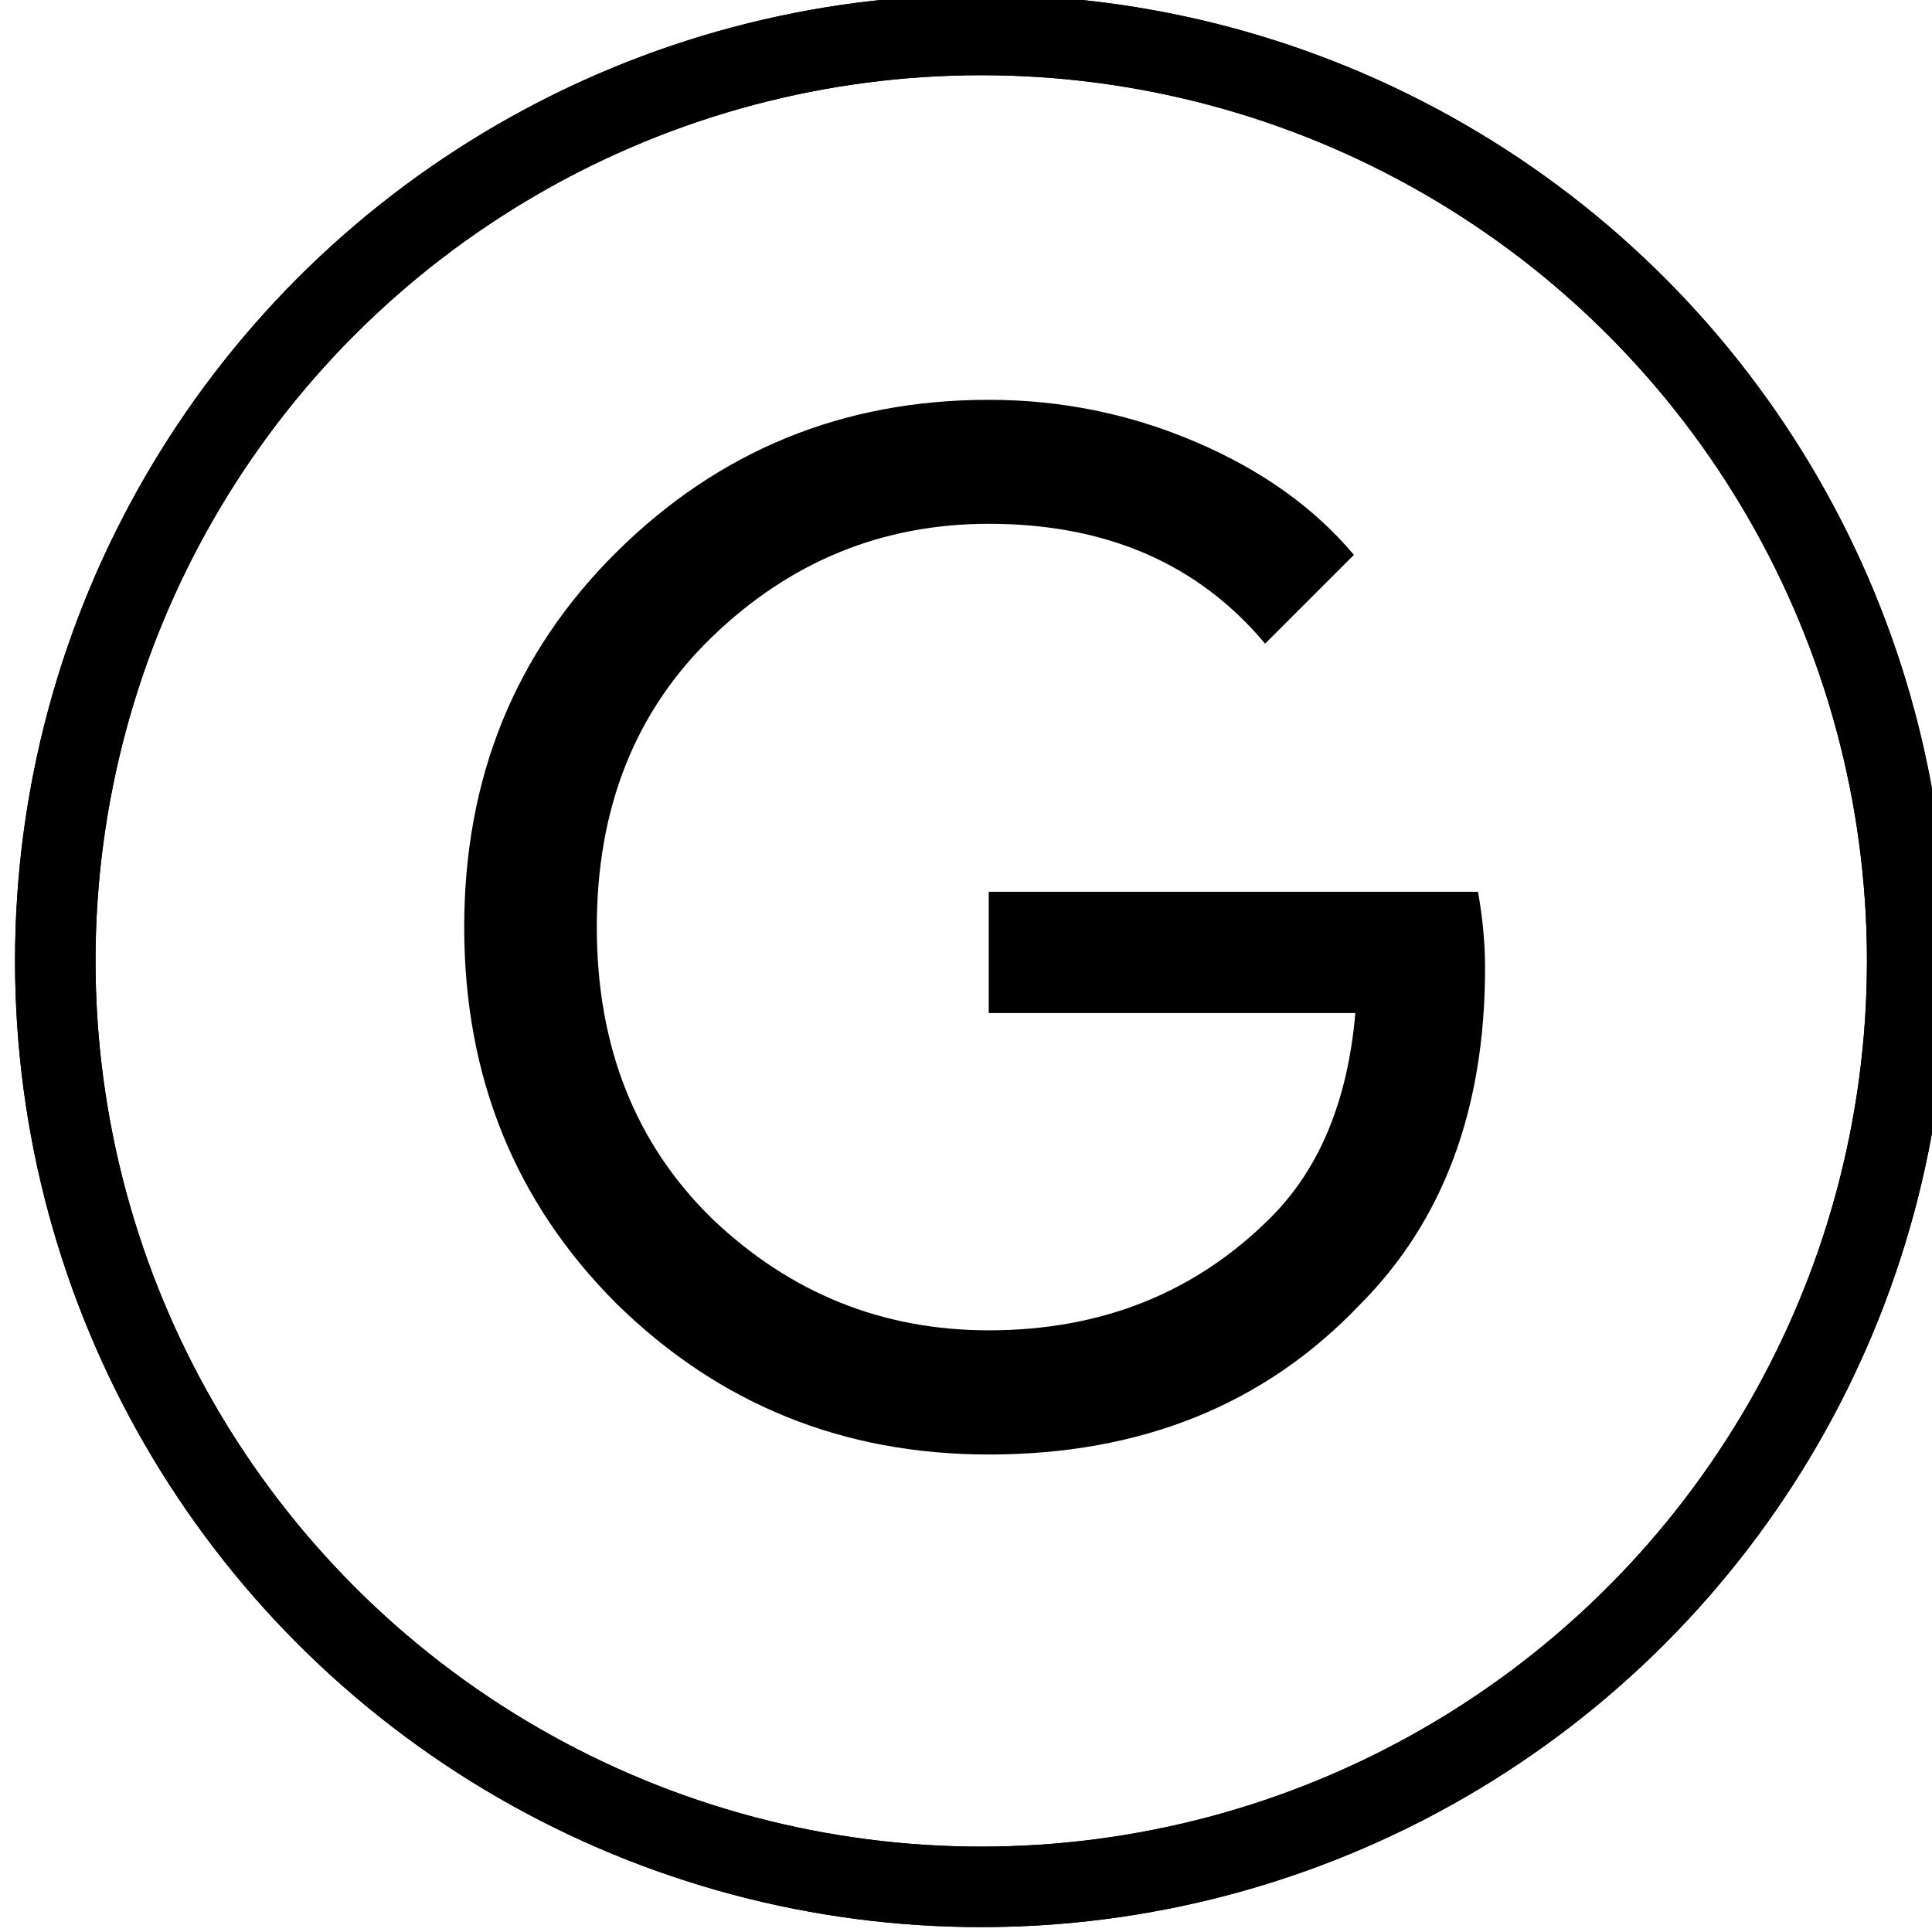 <?xml version="1.0" encoding="UTF-8" standalone="no"?>
<svg
   xmlns:dc="http://purl.org/dc/elements/1.1/"
   xmlns:cc="http://creativecommons.org/ns#"
   xmlns:rdf="http://www.w3.org/1999/02/22-rdf-syntax-ns#"
   xmlns:svg="http://www.w3.org/2000/svg"
   xmlns="http://www.w3.org/2000/svg"
   xmlns:xlink="http://www.w3.org/1999/xlink"
   xmlns:sodipodi="http://sodipodi.sourceforge.net/DTD/sodipodi-0.dtd"
   xmlns:inkscape="http://www.inkscape.org/namespaces/inkscape"
   viewBox="0 0 48 48"
   id="svg2"
   version="1.1"
   inkscape:version="0.48.5 r10040"
   sodipodi:docname="chrome-dlppkpafhbajpcmmoheippocdidnckmm.svg"
   width="100%"
   height="100%">
  <sodipodi:namedview
     pagecolor="#ffffff"
     bordercolor="#666666"
     borderopacity="1"
     objecttolerance="10"
     gridtolerance="10"
     guidetolerance="10"
     inkscape:pageopacity="0"
     inkscape:pageshadow="2"
     inkscape:window-width="1920"
     inkscape:window-height="1007"
     id="namedview59"
     showgrid="false"
     inkscape:zoom="4.9166667"
     inkscape:cx="-54.915254"
     inkscape:cy="24"
     inkscape:window-x="0"
     inkscape:window-y="31"
     inkscape:window-maximized="1"
     inkscape:current-layer="g4340-8" />
  <defs
     id="defs4">
    <linearGradient
       id="linearGradient3764"
       x1="1"
       x2="47"
       gradientUnits="userSpaceOnUse"
       gradientTransform="matrix(0,-1,1,0,-1.5e-6,48)">
      <stop
         stop-color="#4d8ff1"
         stop-opacity="1"
         id="stop7" />
      <stop
         offset="1"
         stop-color="#5f9af3"
         stop-opacity="1"
         id="stop9" />
    </linearGradient>
    <clipPath
       id="clipPath-953344284">
      <g
         transform="translate(0,-1004.362)"
         id="g12">
        <path
           d="m -24 13 c 0 1.105 -0.672 2 -1.5 2 -0.828 0 -1.5 -0.895 -1.5 -2 0 -1.105 0.672 -2 1.5 -2 0.828 0 1.5 0.895 1.5 2 z"
           transform="matrix(15.333,0,0,11.5,415,878.862)"
           fill="#1890d0"
           id="path14" />
      </g>
    </clipPath>
    <clipPath
       id="clipPath-967501542">
      <g
         transform="translate(0,-1004.362)"
         id="g17">
        <path
           d="m -24 13 c 0 1.105 -0.672 2 -1.5 2 -0.828 0 -1.5 -0.895 -1.5 -2 0 -1.105 0.672 -2 1.5 -2 0.828 0 1.5 0.895 1.5 2 z"
           transform="matrix(15.333,0,0,11.5,415,878.862)"
           fill="#1890d0"
           id="path19" />
      </g>
    </clipPath>
    <linearGradient
       id="linearGradient4422">
      <stop
         style="stop-color:#197ff1;stop-opacity:1"
         offset="0"
         id="stop4424" />
      <stop
         style="stop-color:#21c6fb;stop-opacity:1"
         offset="1"
         id="stop4426" />
    </linearGradient>
    <linearGradient
       id="linearGradient4232">
      <stop
         id="stop4234-0"
         offset="0"
         style="stop-color:#3889e9;stop-opacity:1" />
      <stop
         id="stop4236"
         offset="1"
         style="stop-color:#5ea5fb;stop-opacity:1" />
    </linearGradient>
    <linearGradient
       id="linearGradient8311-06">
      <stop
         offset="0"
         style="stop-color:#a9a3d4;stop-opacity:1"
         id="stop8313-6" />
      <stop
         id="stop4462"
         style="stop-color:#87baff;stop-opacity:1"
         offset="0.47" />
      <stop
         offset="1"
         style="stop-color:#89ec85;stop-opacity:1"
         id="stop8315-2" />
    </linearGradient>
    <linearGradient
       gradientTransform="matrix(0,-1,1,0,-1.5e-6,48)"
       gradientUnits="userSpaceOnUse"
       x2="47"
       x1="1"
       id="linearGradient3764-7">
      <stop
         id="stop7-8"
         stop-opacity="1"
         stop-color="#4d8ff1" />
      <stop
         id="stop9-8"
         stop-opacity="1"
         stop-color="#5f9af3"
         offset="1" />
    </linearGradient>
    <clipPath
       id="clipPath-953344284-3">
      <g
         id="g12-2"
         transform="translate(0,-1004.362)">
        <path
           id="path14-1"
           fill="#1890d0"
           transform="matrix(15.333,0,0,11.5,415,878.862)"
           d="m -24 13 c 0 1.105 -0.672 2 -1.5 2 -0.828 0 -1.5 -0.895 -1.5 -2 0 -1.105 0.672 -2 1.5 -2 0.828 0 1.5 0.895 1.5 2 z" />
      </g>
    </clipPath>
    <clipPath
       id="clipPath-967501542-9">
      <g
         id="g17-1"
         transform="translate(0,-1004.362)">
        <path
           id="path19-2"
           fill="#1890d0"
           transform="matrix(15.333,0,0,11.5,415,878.862)"
           d="m -24 13 c 0 1.105 -0.672 2 -1.5 2 -0.828 0 -1.5 -0.895 -1.5 -2 0 -1.105 0.672 -2 1.5 -2 0.828 0 1.5 0.895 1.5 2 z" />
      </g>
    </clipPath>
    <linearGradient
       gradientUnits="userSpaceOnUse"
       y2="517.798"
       x2="399.571"
       y1="545.798"
       x1="399.571"
       id="linearGradient4217"
       xlink:href="#linearGradient4232"
       inkscape:collect="always" />
  </defs>
  <g
     id="g33" />
  <g
     transform="translate(-384.571,-499.798)"
     id="layer1"
     inkscape:label="Capa 1">
    <g
       transform="matrix(1.438,0,0,1.438,-167.303,-240.779)"
       inkscape:label="Capa 1"
       id="layer1-2">
      <g
         id="g4340"
         transform="matrix(1.143,0,0,1.143,-57.215,-75.977)">
        <g
           style="fill:#ffffff;fill-opacity:0.852"
           inkscape:label="Capa 1"
           id="layer1-31"
           transform="matrix(1.188,0,0,1.188,354.486,-705.179)">
          <g
             transform="matrix(0.512,0,0,0.512,-169.025,757.243)"
             id="layer1-5"
             inkscape:label="Capa 1">
            <g
               transform="translate(-1,1)"
               id="g4145">
              <g
                 id="g4495"
                 transform="translate(-3.172,0)">
                <g
                   transform="matrix(0.779,0,0,0.779,138.76,116.597)"
                   id="text4488"
                   style="font-style:normal;font-weight:normal;font-size:25px;line-height:125%;font-family:sans-serif;letter-spacing:0px;word-spacing:0px;fill:#fee1de;fill-opacity:1;stroke:none;stroke-width:1px;stroke-linecap:butt;stroke-linejoin:miter;stroke-opacity:1" />
                <g
                   id="g4220"
                   transform="translate(385.918,528.905)">
                  <g
                     id="g33-4" />
                  <g
                     inkscape:label="Capa 1"
                     id="layer1-6"
                     transform="translate(-384.571,-499.798)">
                    <g
                       id="layer1-2-1"
                       inkscape:label="Capa 1"
                       transform="matrix(1.438,0,0,1.438,-167.303,-240.779)">
                      <g
                         transform="matrix(1.143,0,0,1.143,-57.215,-75.977)"
                         id="g4340-8">
                        <g
                           id="layer1-39-1"
                           inkscape:label="Capa 1"
                           transform="translate(-0.111,0.031)"
                           style="stroke:#000000;fill:none;stroke-opacity:1;stroke-width:1.217;stroke-miterlimit:4;stroke-dasharray:none">
                          <g
                             style="stroke:#000000;stroke-width:1.217;stroke-miterlimit:4;stroke-dasharray:none;stroke-opacity:1;fill:none"
                             transform="translate(0.135,0.045)"
                             inkscape:label="Capa 1"
                             id="layer1-3-1">
                            <circle
                               style="opacity:1;fill:none;fill-opacity:1;stroke:#000000;stroke-width:1.217;stroke-miterlimit:4;stroke-dasharray:none;stroke-dashoffset:0;stroke-opacity:1"
                               id="path3377-9"
                               cx="400.571"
                               cy="531.798"
                               r="14" />
                            <circle
                               r="14"
                               cy="531.798"
                               cx="400.571"
                               id="circle4174-4"
                               style="opacity:1;fill:none;fill-opacity:0;stroke:#000000;stroke-width:1.217;stroke-miterlimit:4;stroke-dasharray:none;stroke-dashoffset:0;stroke-opacity:1" />
                            <circle
                               r="0"
                               cy="531.798"
                               cx="400.571"
                               id="ellipse4233-0"
                               style="opacity:1;fill:none;fill-opacity:1;stroke:#000000;stroke-width:1.217;stroke-miterlimit:4;stroke-dasharray:none;stroke-dashoffset:0;stroke-opacity:1" />
                          </g>
                        </g>
                        <g
                           transform="matrix(1.188,0,0,1.188,354.486,-705.179)"
                           id="layer1-31-9"
                           inkscape:label="Capa 1"
                           style="fill:#000000;fill-opacity:1;stroke:none">
                          <g
                             inkscape:label="Capa 1"
                             id="layer1-5-1"
                             transform="matrix(0.512,0,0,0.512,-169.025,757.243)"
                             style="fill:#000000;fill-opacity:1;stroke:none">
                            <g
                               id="g4145-3"
                               transform="translate(-1,1)"
                               style="fill:#000000;fill-opacity:1;stroke:none">
                              <g
                                 transform="matrix(2.549,0,0,2.549,-407.603,-824.639)"
                                 id="text4146-5"
                                 style="font-style:normal;font-weight:normal;font-size:13.75px;line-height:125%;font-family:sans-serif;letter-spacing:0px;word-spacing:0px;fill:#000000;fill-opacity:1;stroke:none;stroke-width:0.7;stroke-linecap:butt;stroke-linejoin:miter;stroke-miterlimit:4;stroke-dasharray:none;stroke-opacity:1">
                                <path
                                   inkscape:connector-curvature="0"
                                   id="path4151-5"
                                   style="font-style:normal;font-variant:normal;font-weight:normal;font-stretch:normal;font-family:Product Sans;-inkscape-font-specification:Product Sans;fill:#000000;fill-opacity:1;stroke:none;stroke-width:0.7;stroke-miterlimit:4;stroke-dasharray:none;stroke-opacity:1"
                                   d="m 324.464,540.838 q 0,2.062 -1.224,3.286 -1.389,1.458 -3.616,1.458 -2.131,0 -3.63,-1.471 -1.485,-1.485 -1.485,-3.671 0,-2.186 1.485,-3.658 1.499,-1.485 3.63,-1.485 1.059,0 2.021,0.412 0.963,0.412 1.54,1.1 l -0.866,0.866 q -0.976,-1.169 -2.695,-1.169 -1.554,0 -2.695,1.1 -1.127,1.086 -1.127,2.833 0,1.746 1.127,2.846 1.141,1.086 2.695,1.086 1.65,0 2.75,-1.1 0.715,-0.715 0.825,-1.994 l -3.575,0 0,-1.183 4.771,0 q 0.069,0.385 0.069,0.743 z" />
                              </g>
                            </g>
                          </g>
                        </g>
                      </g>
                    </g>
                  </g>
                </g>
              </g>
            </g>
          </g>
        </g>
      </g>
    </g>
  </g>
</svg>
